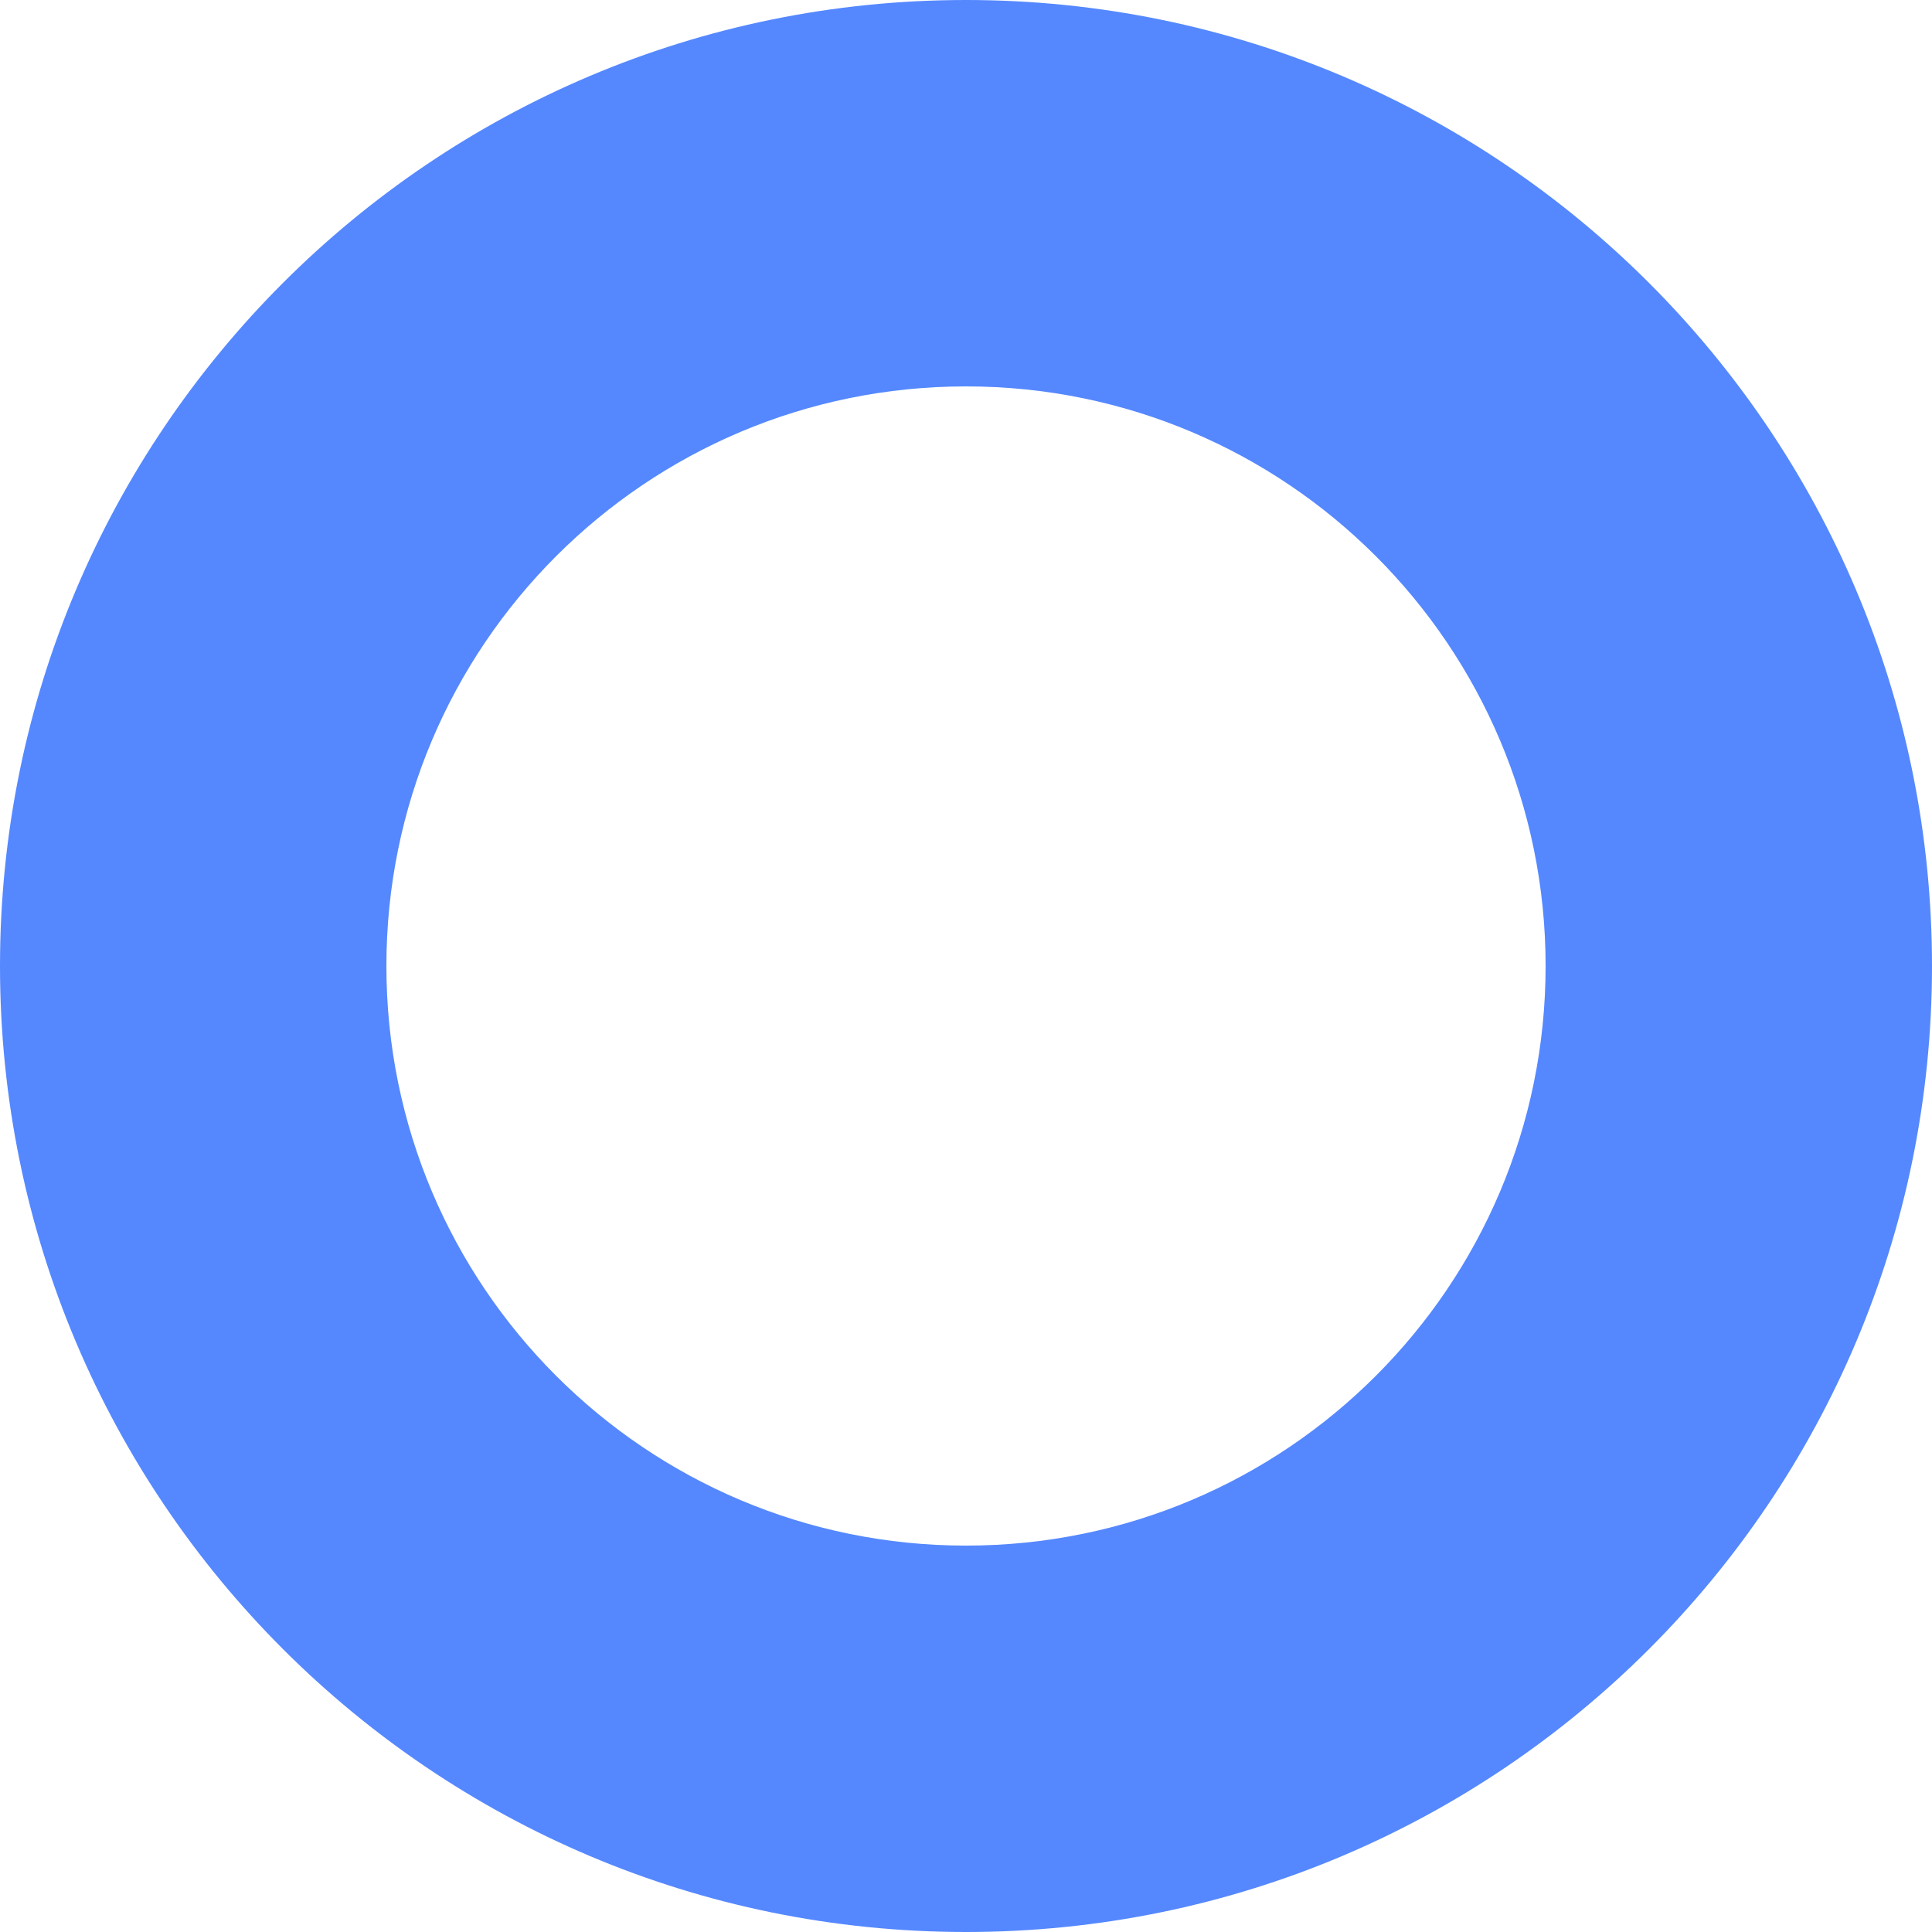 <svg id="Layer_1" data-name="Layer 1" xmlns="http://www.w3.org/2000/svg" viewBox="0 0 1000 1000"><defs><style>.cls-1{fill:#5588ff;}</style></defs><path class="cls-1" d="M500,0C223.86,0,0,223.86,0,500s223.86,500,500,500,500-223.86,500-500S776.14,0,500,0Zm0,800c-165.69,0-300-134.31-300-300S334.31,200,500,200,800,334.31,800,500,665.69,800,500,800Z"/></svg>